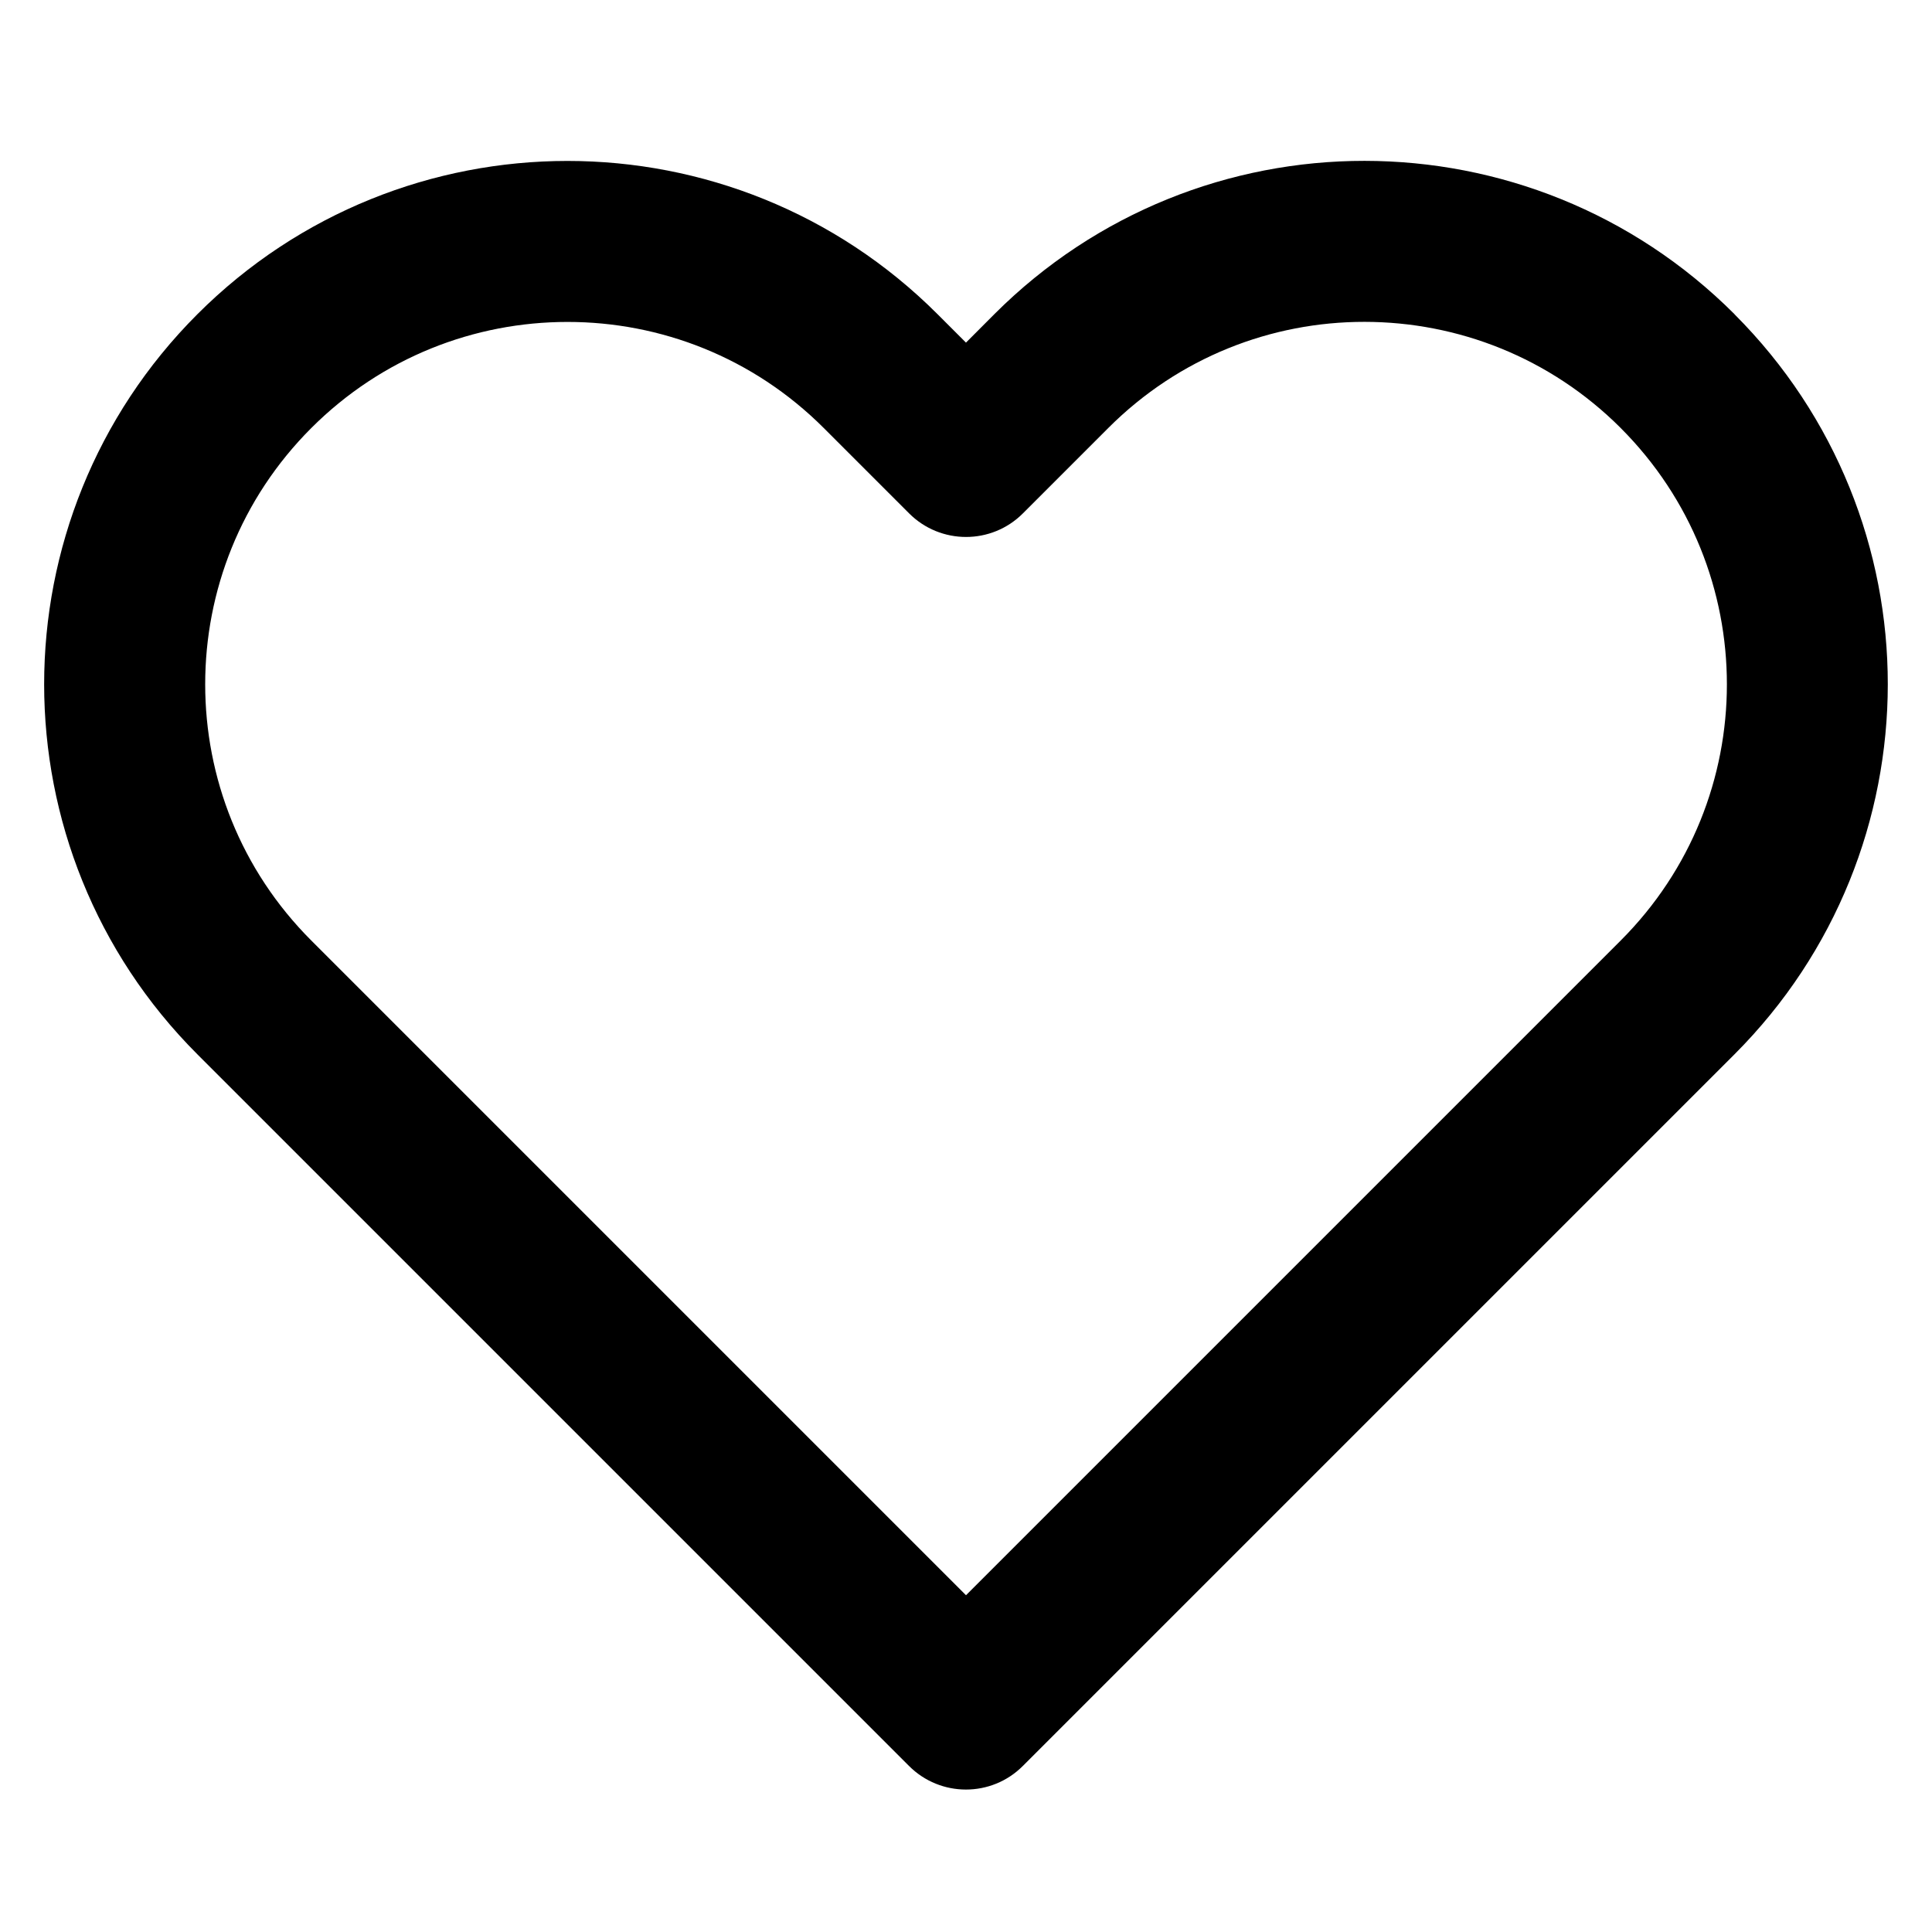 <!-- Generated by IcoMoon.io -->
<svg version="1.1" xmlns="http://www.w3.org/2000/svg" width="73" height="73" viewBox="0 0 73 73">
<title>heart</title>
<path d="M61.238 16.173c2.677 2.68 4.012 6.178 4.012 9.685s-1.338 7.005-4.012 9.679l-24.738 24.738-24.738-24.738c-2.674-2.674-4.009-6.172-4.009-9.682s1.335-7.008 4.009-9.682 6.172-4.009 9.682-4.009 7.008 1.335 9.682 4.009l3.224 3.224c1.189 1.189 3.115 1.189 4.301 0l3.23-3.23c2.674-2.674 6.172-4.009 9.679-4.006s7.005 1.338 9.679 4.012zM65.539 11.872c-3.86-3.86-8.924-5.791-13.98-5.794s-10.12 1.928-13.983 5.788l-1.077 1.080-1.074-1.074c-3.86-3.86-8.927-5.791-13.983-5.791s-10.123 1.931-13.983 5.791-5.791 8.927-5.791 13.983 1.931 10.123 5.791 13.983l26.888 26.888c1.189 1.189 3.115 1.189 4.301 0l26.888-26.888c3.86-3.86 5.791-8.924 5.794-13.979s-1.928-10.12-5.794-13.986z"></path>
</svg>
